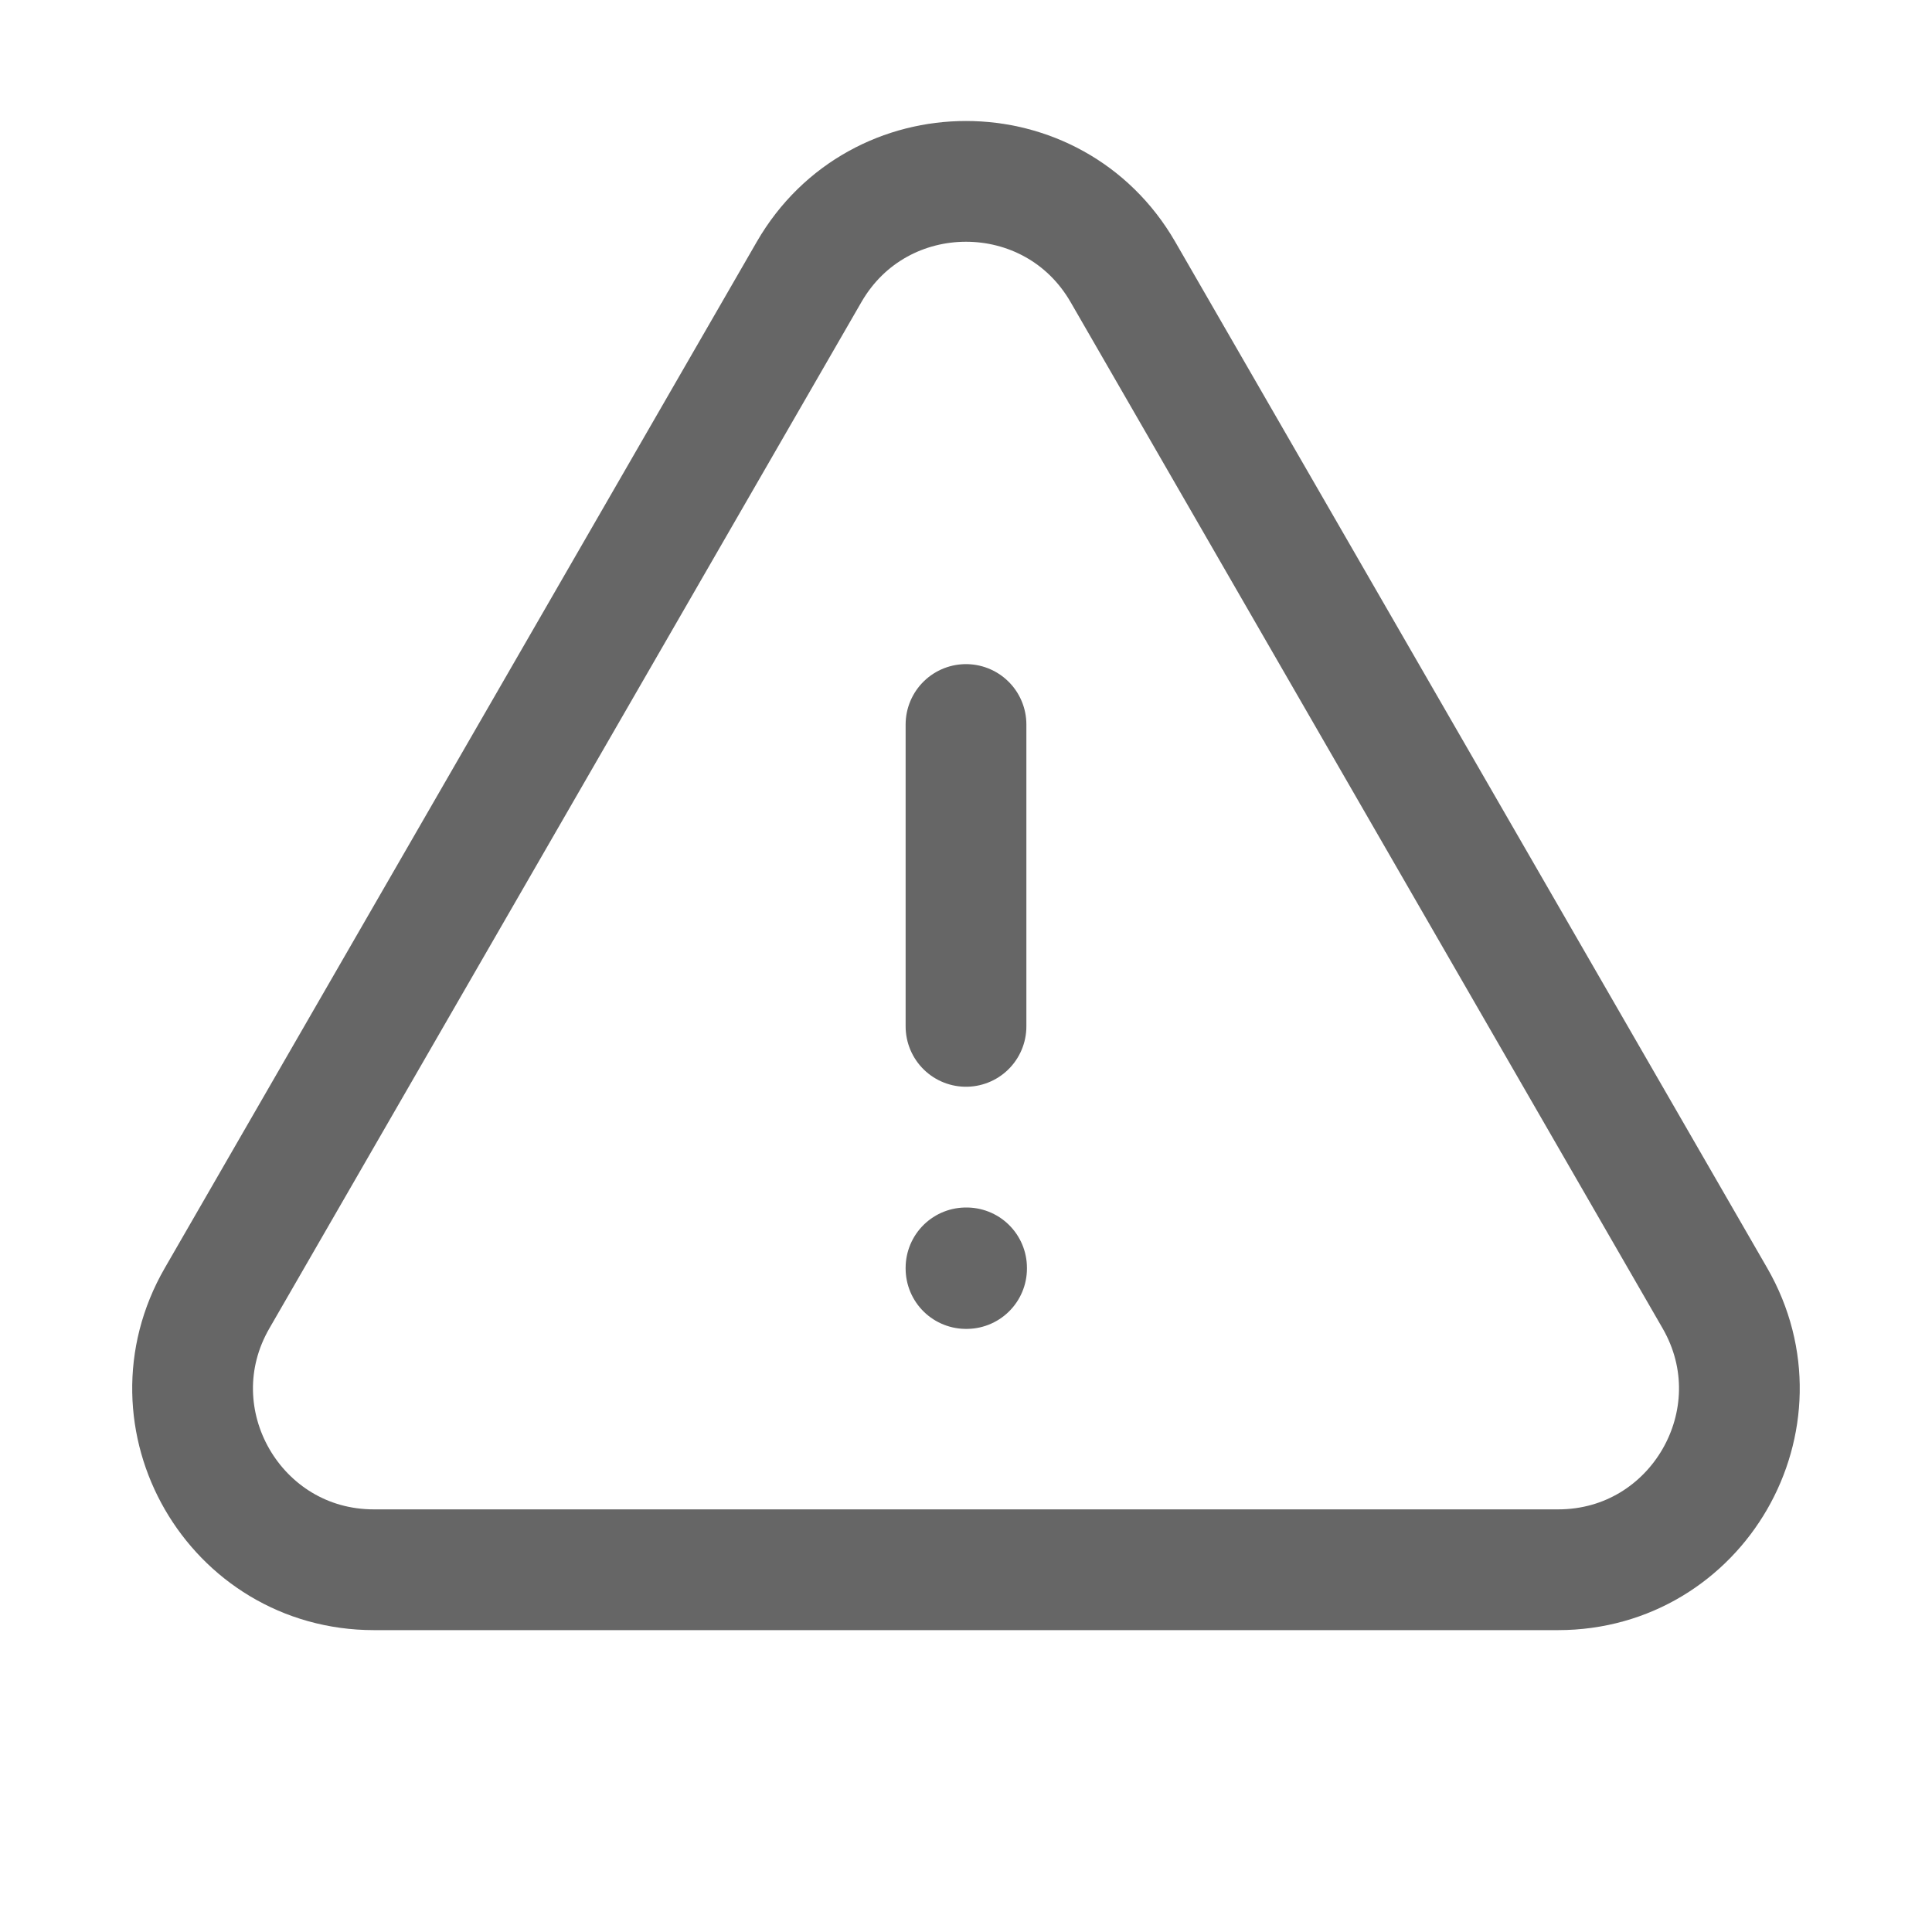 <svg
	data-slot="icon"
	fill="none"
	stroke-width="1.5"
	stroke="#666"
	viewBox="0 0 24 24"
	xmlns="http://www.w3.org/2000/svg"
	aria-hidden="true"
>
	<path
		stroke-linecap="round"
		stroke-linejoin="round"
		d="M12 9v3.75m-9.303 3.376c-.866 1.5.217 3.374 1.948 3.374h14.71c1.73 0 2.813-1.874 1.948-3.374L13.949 3.378c-.866-1.5-3.032-1.5-3.898 0L2.697 16.126ZM12 15.75h.007v.008H12v-.008Z"
	></path>
</svg>
